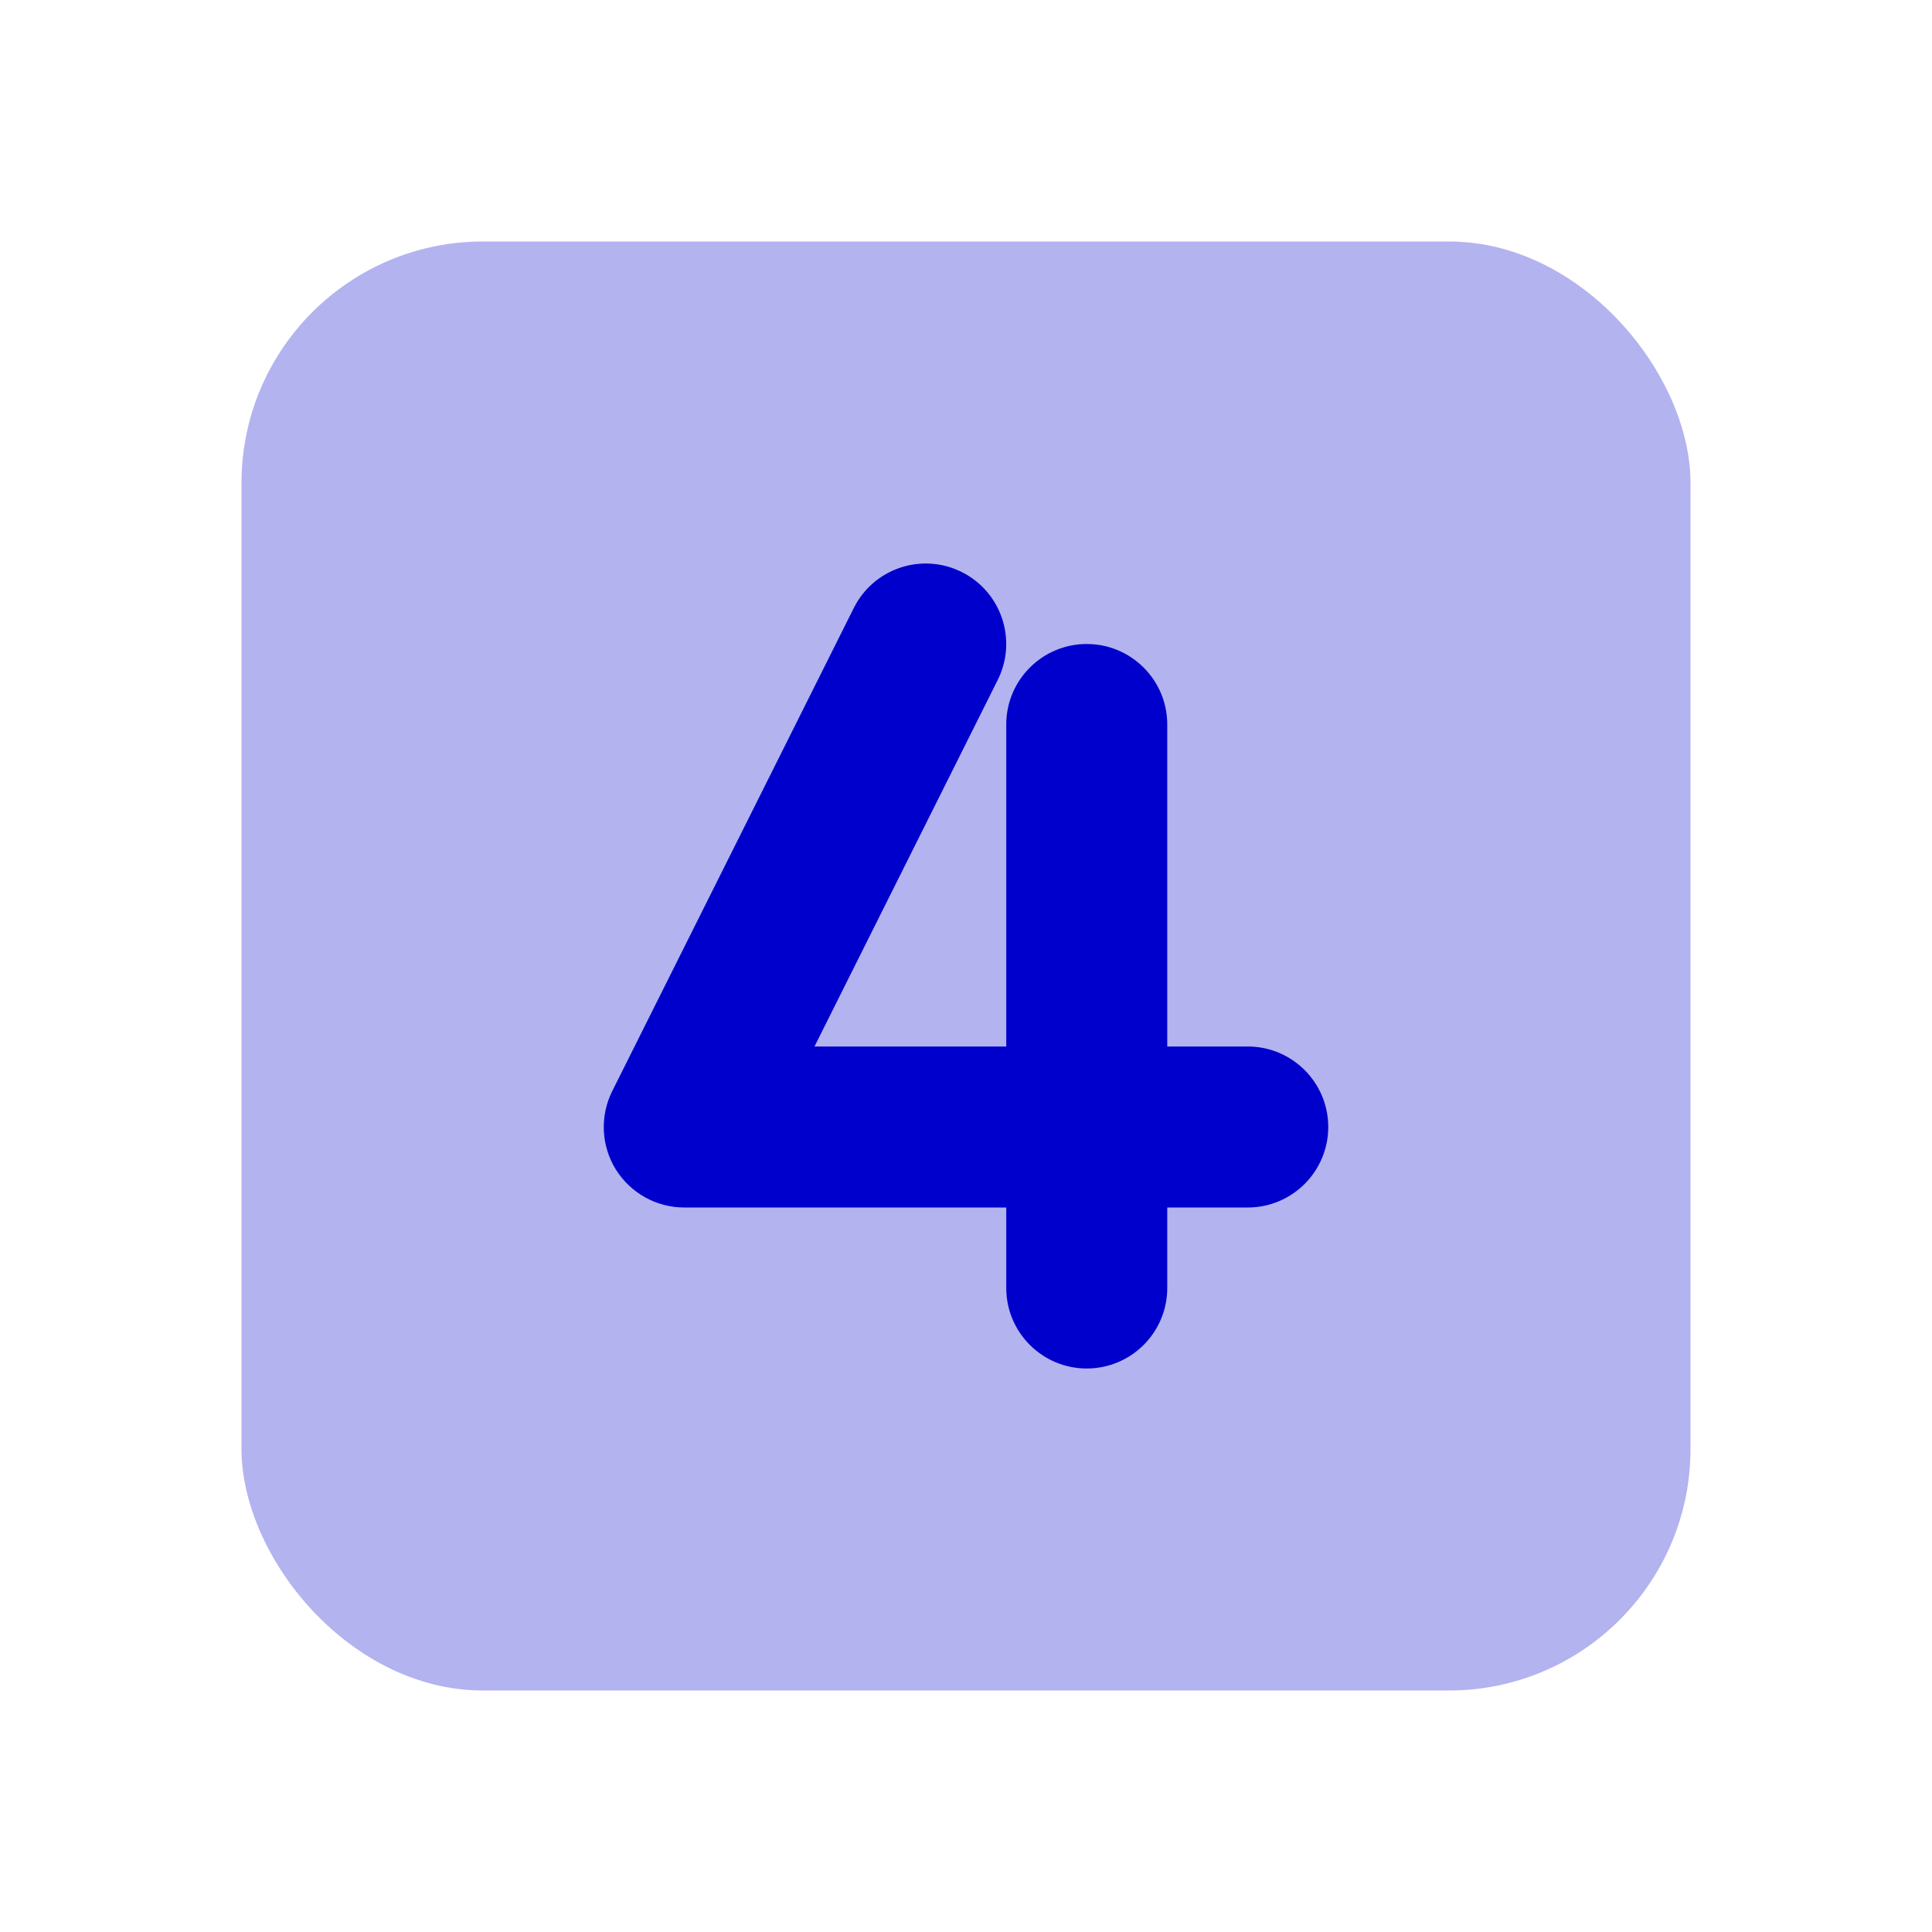 <svg width="24" height="24" viewBox="0 0 24 24" fill="none" xmlns="http://www.w3.org/2000/svg">
<rect opacity="0.3" x="3" y="3" width="18" height="18" rx="3" fill="#0000CC"/>
<path fill-rule="evenodd" clip-rule="evenodd" d="M11.947 7.106C12.441 7.353 12.641 7.953 12.394 8.447L10.118 13H12.5V9C12.5 8.448 12.948 8 13.5 8C14.052 8 14.5 8.448 14.5 9V13H15.5C16.052 13 16.5 13.448 16.5 14C16.5 14.552 16.052 15 15.5 15H14.5V16C14.5 16.552 14.052 17 13.5 17C12.948 17 12.5 16.552 12.5 16V15H8.5C8.153 15 7.832 14.82 7.649 14.526C7.467 14.231 7.451 13.863 7.606 13.553L10.606 7.553C10.853 7.059 11.453 6.859 11.947 7.106Z" fill="#0000CC"/>
</svg>
